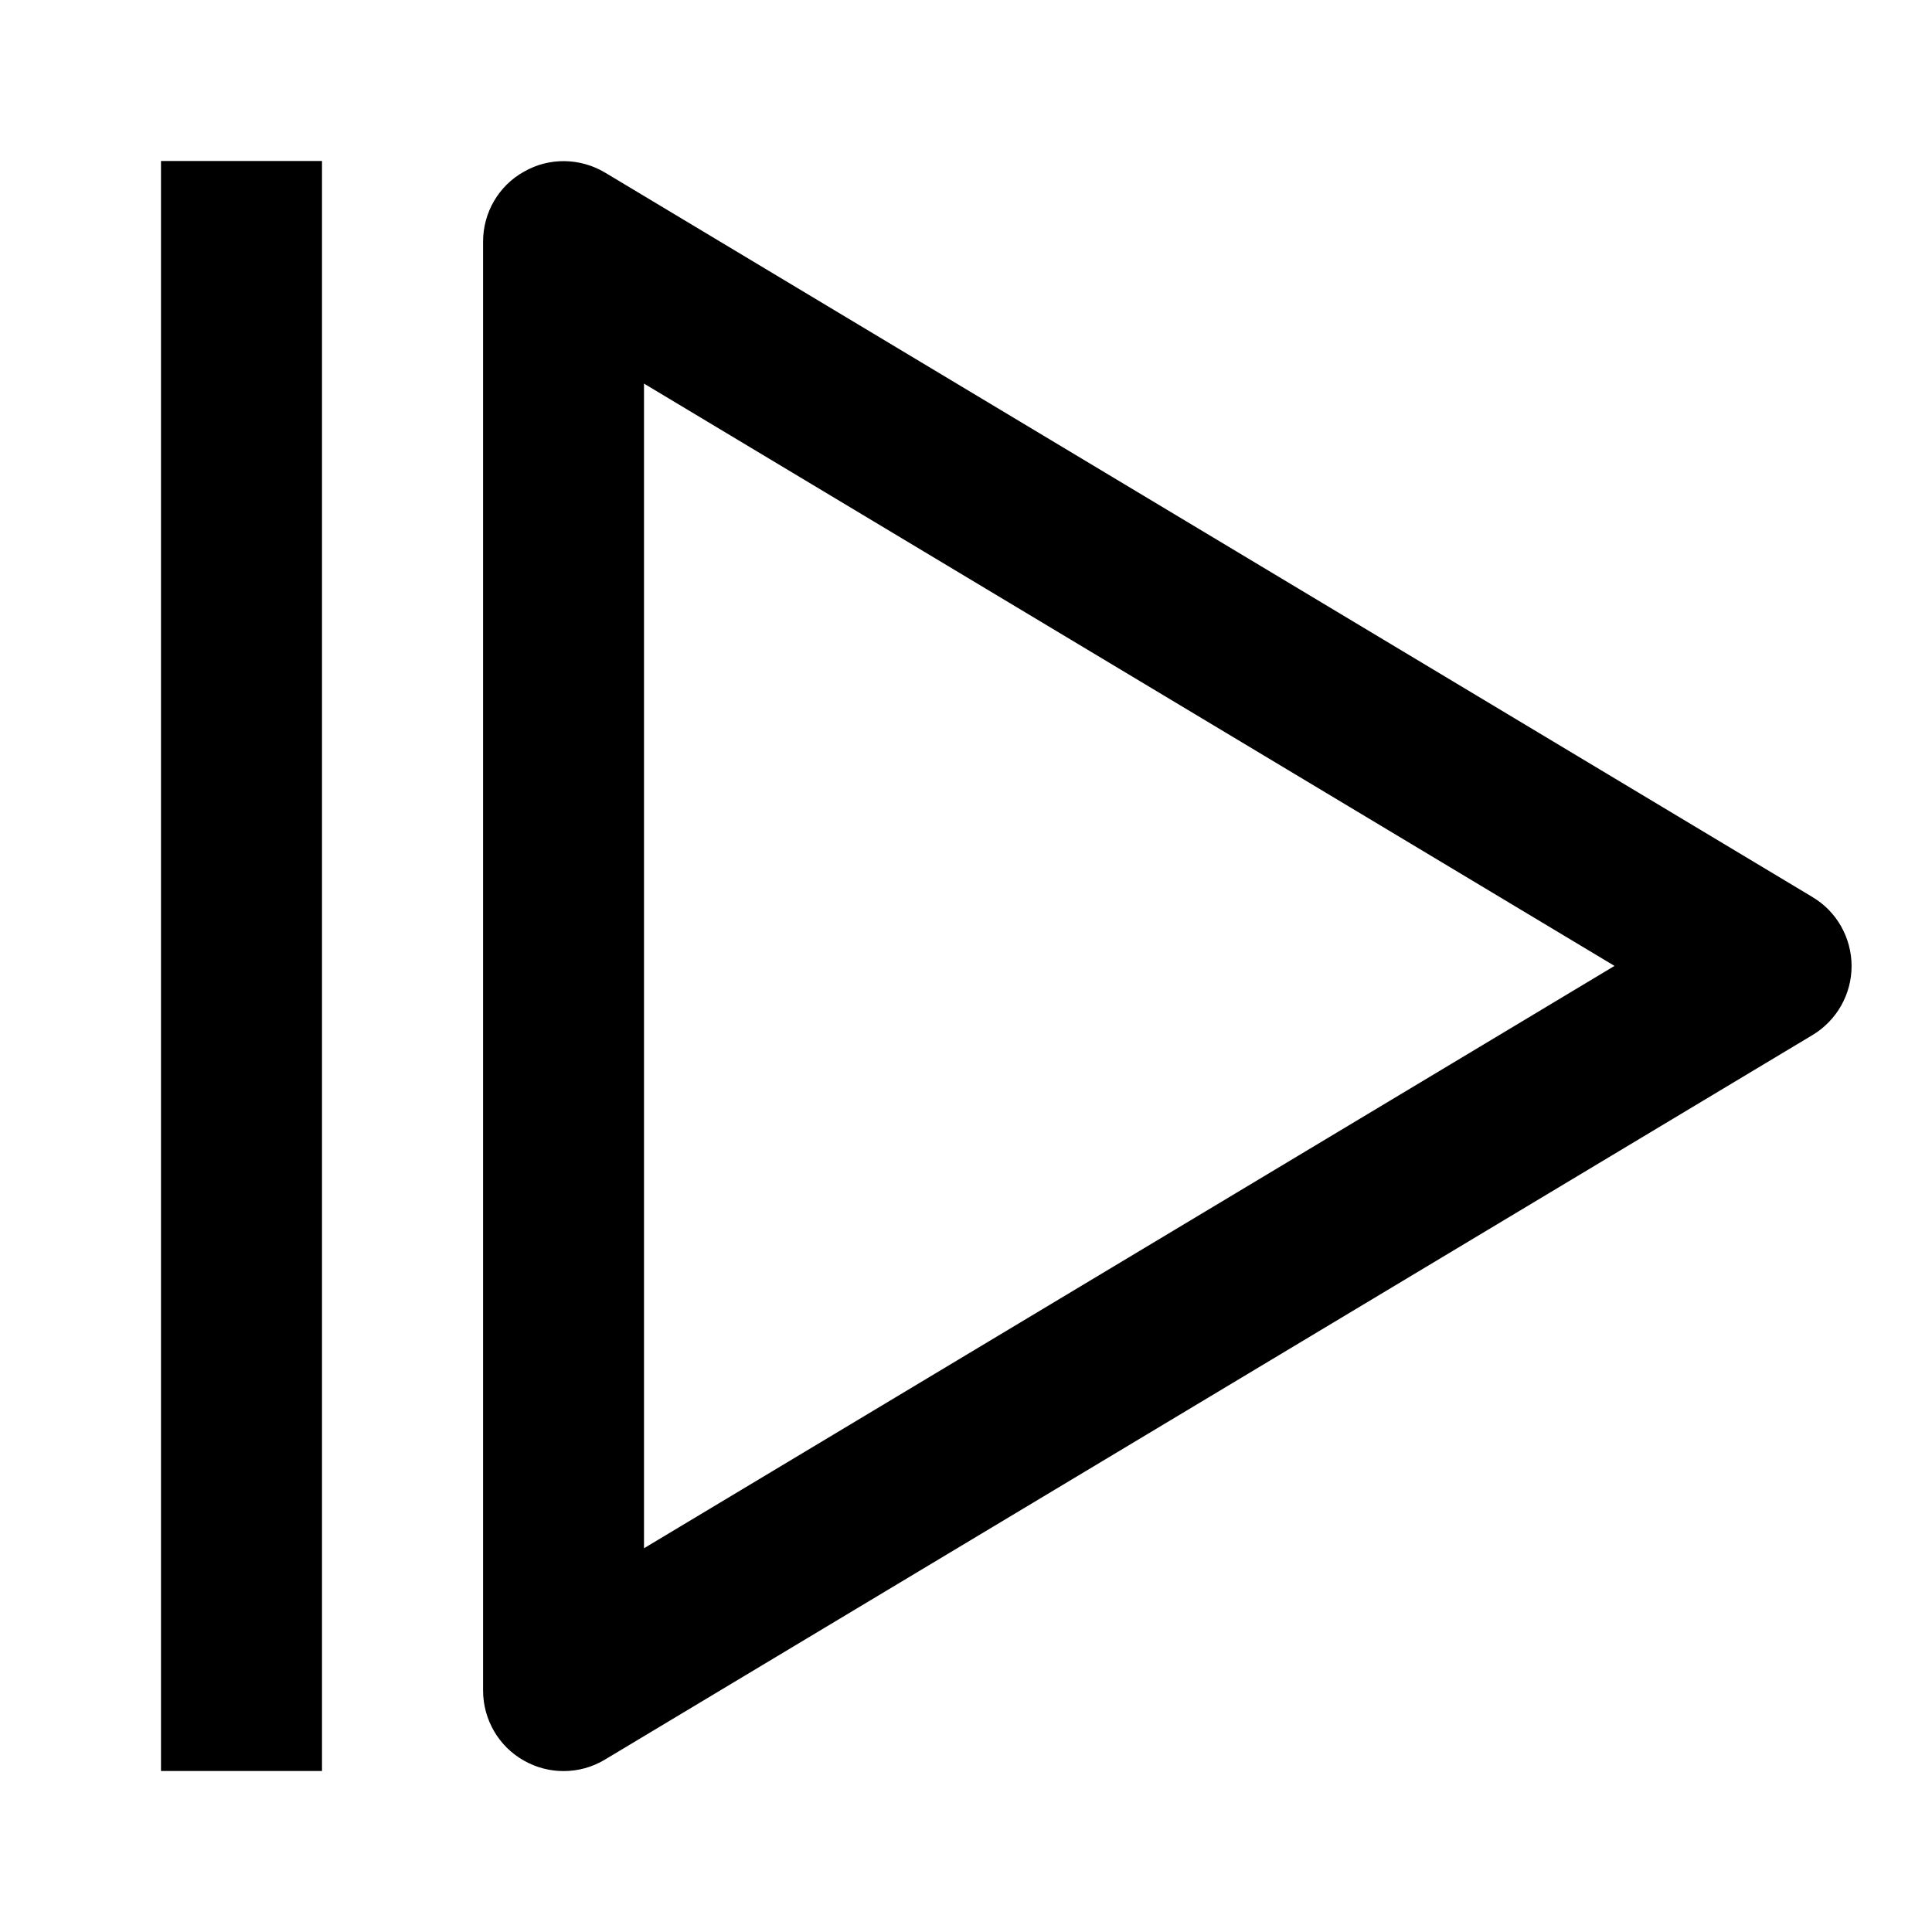 <svg version="1.1" xmlns="http://www.w3.org/2000/svg" width="24" height="24" viewBox="0 0 24 24" id="NextFrameIcon">
  <path d="M22.516 11.144l-15-9c-0.309-0.184-0.694-0.191-1.006-0.012-0.316 0.175-0.509 0.509-0.509 0.869v18c0 0.359 0.194 0.694 0.506 0.869 0.153 0.087 0.322 0.131 0.494 0.131 0.178 0 0.356-0.047 0.516-0.144l15-9c0.3-0.181 0.484-0.506 0.484-0.856s-0.184-0.678-0.484-0.856zM8 19.234v-14.469l12.056 7.234-12.056 7.234z" ></path>
  <path d="M2 2h2v20h-2v-20z" ></path>
</svg>

